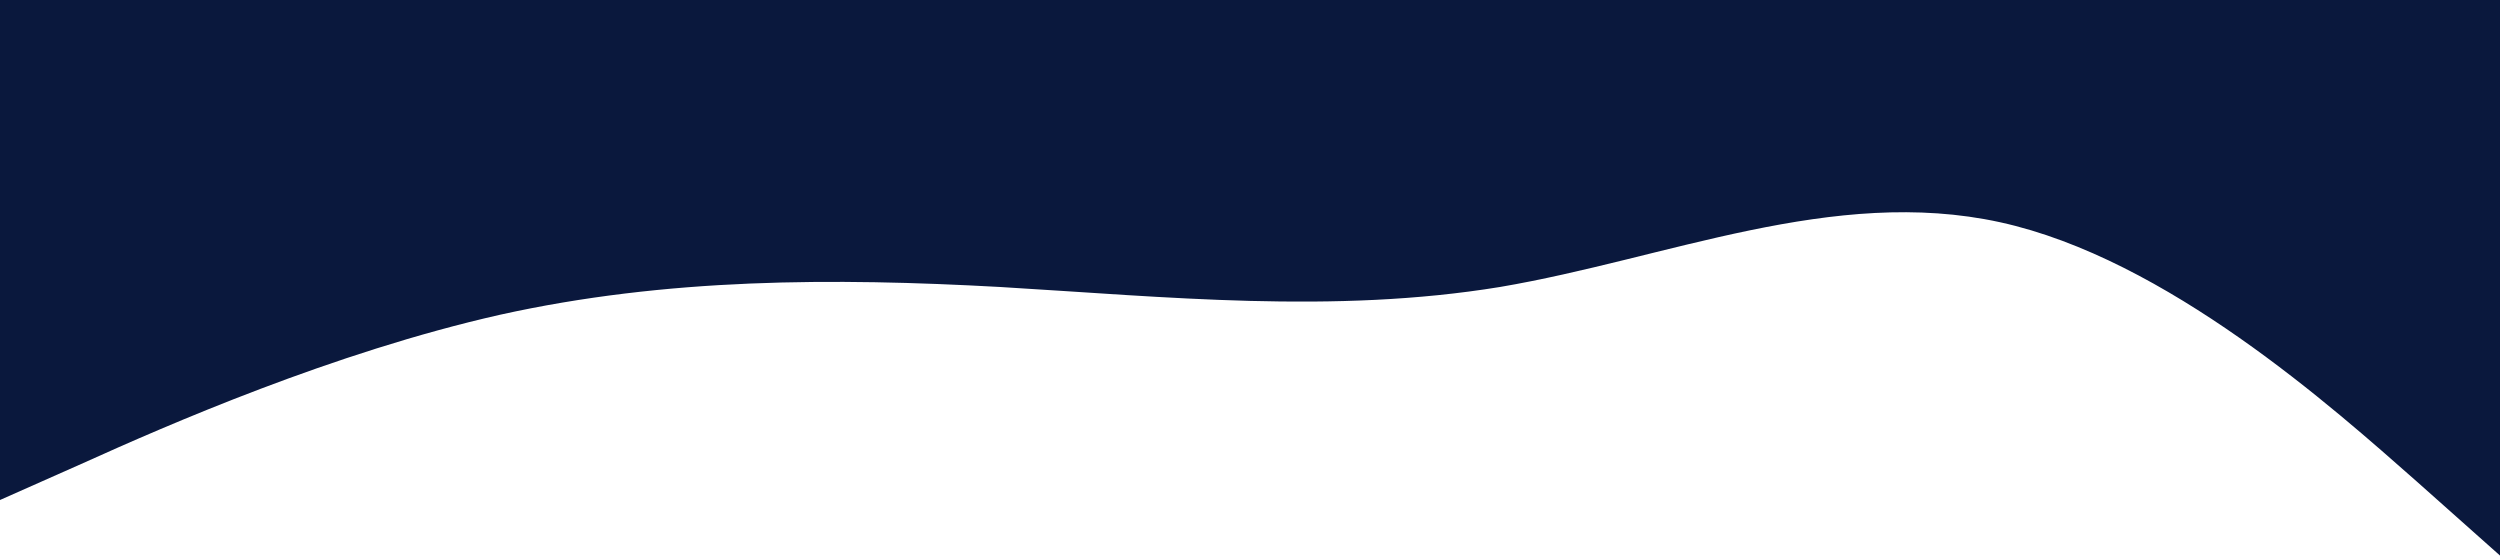 <?xml version="1.0" standalone="no"?><svg xmlns="http://www.w3.org/2000/svg" viewBox="0 0 1440 320"><path fill="#0a183d" fill-opacity="1" d="M0,288L48,266.7C96,245,192,203,288,181.3C384,160,480,160,576,165.3C672,171,768,181,864,165.3C960,149,1056,107,1152,128C1248,149,1344,235,1392,277.3L1440,320L1440,0L1392,0C1344,0,1248,0,1152,0C1056,0,960,0,864,0C768,0,672,0,576,0C480,0,384,0,288,0C192,0,96,0,48,0L0,0Z"></path></svg>